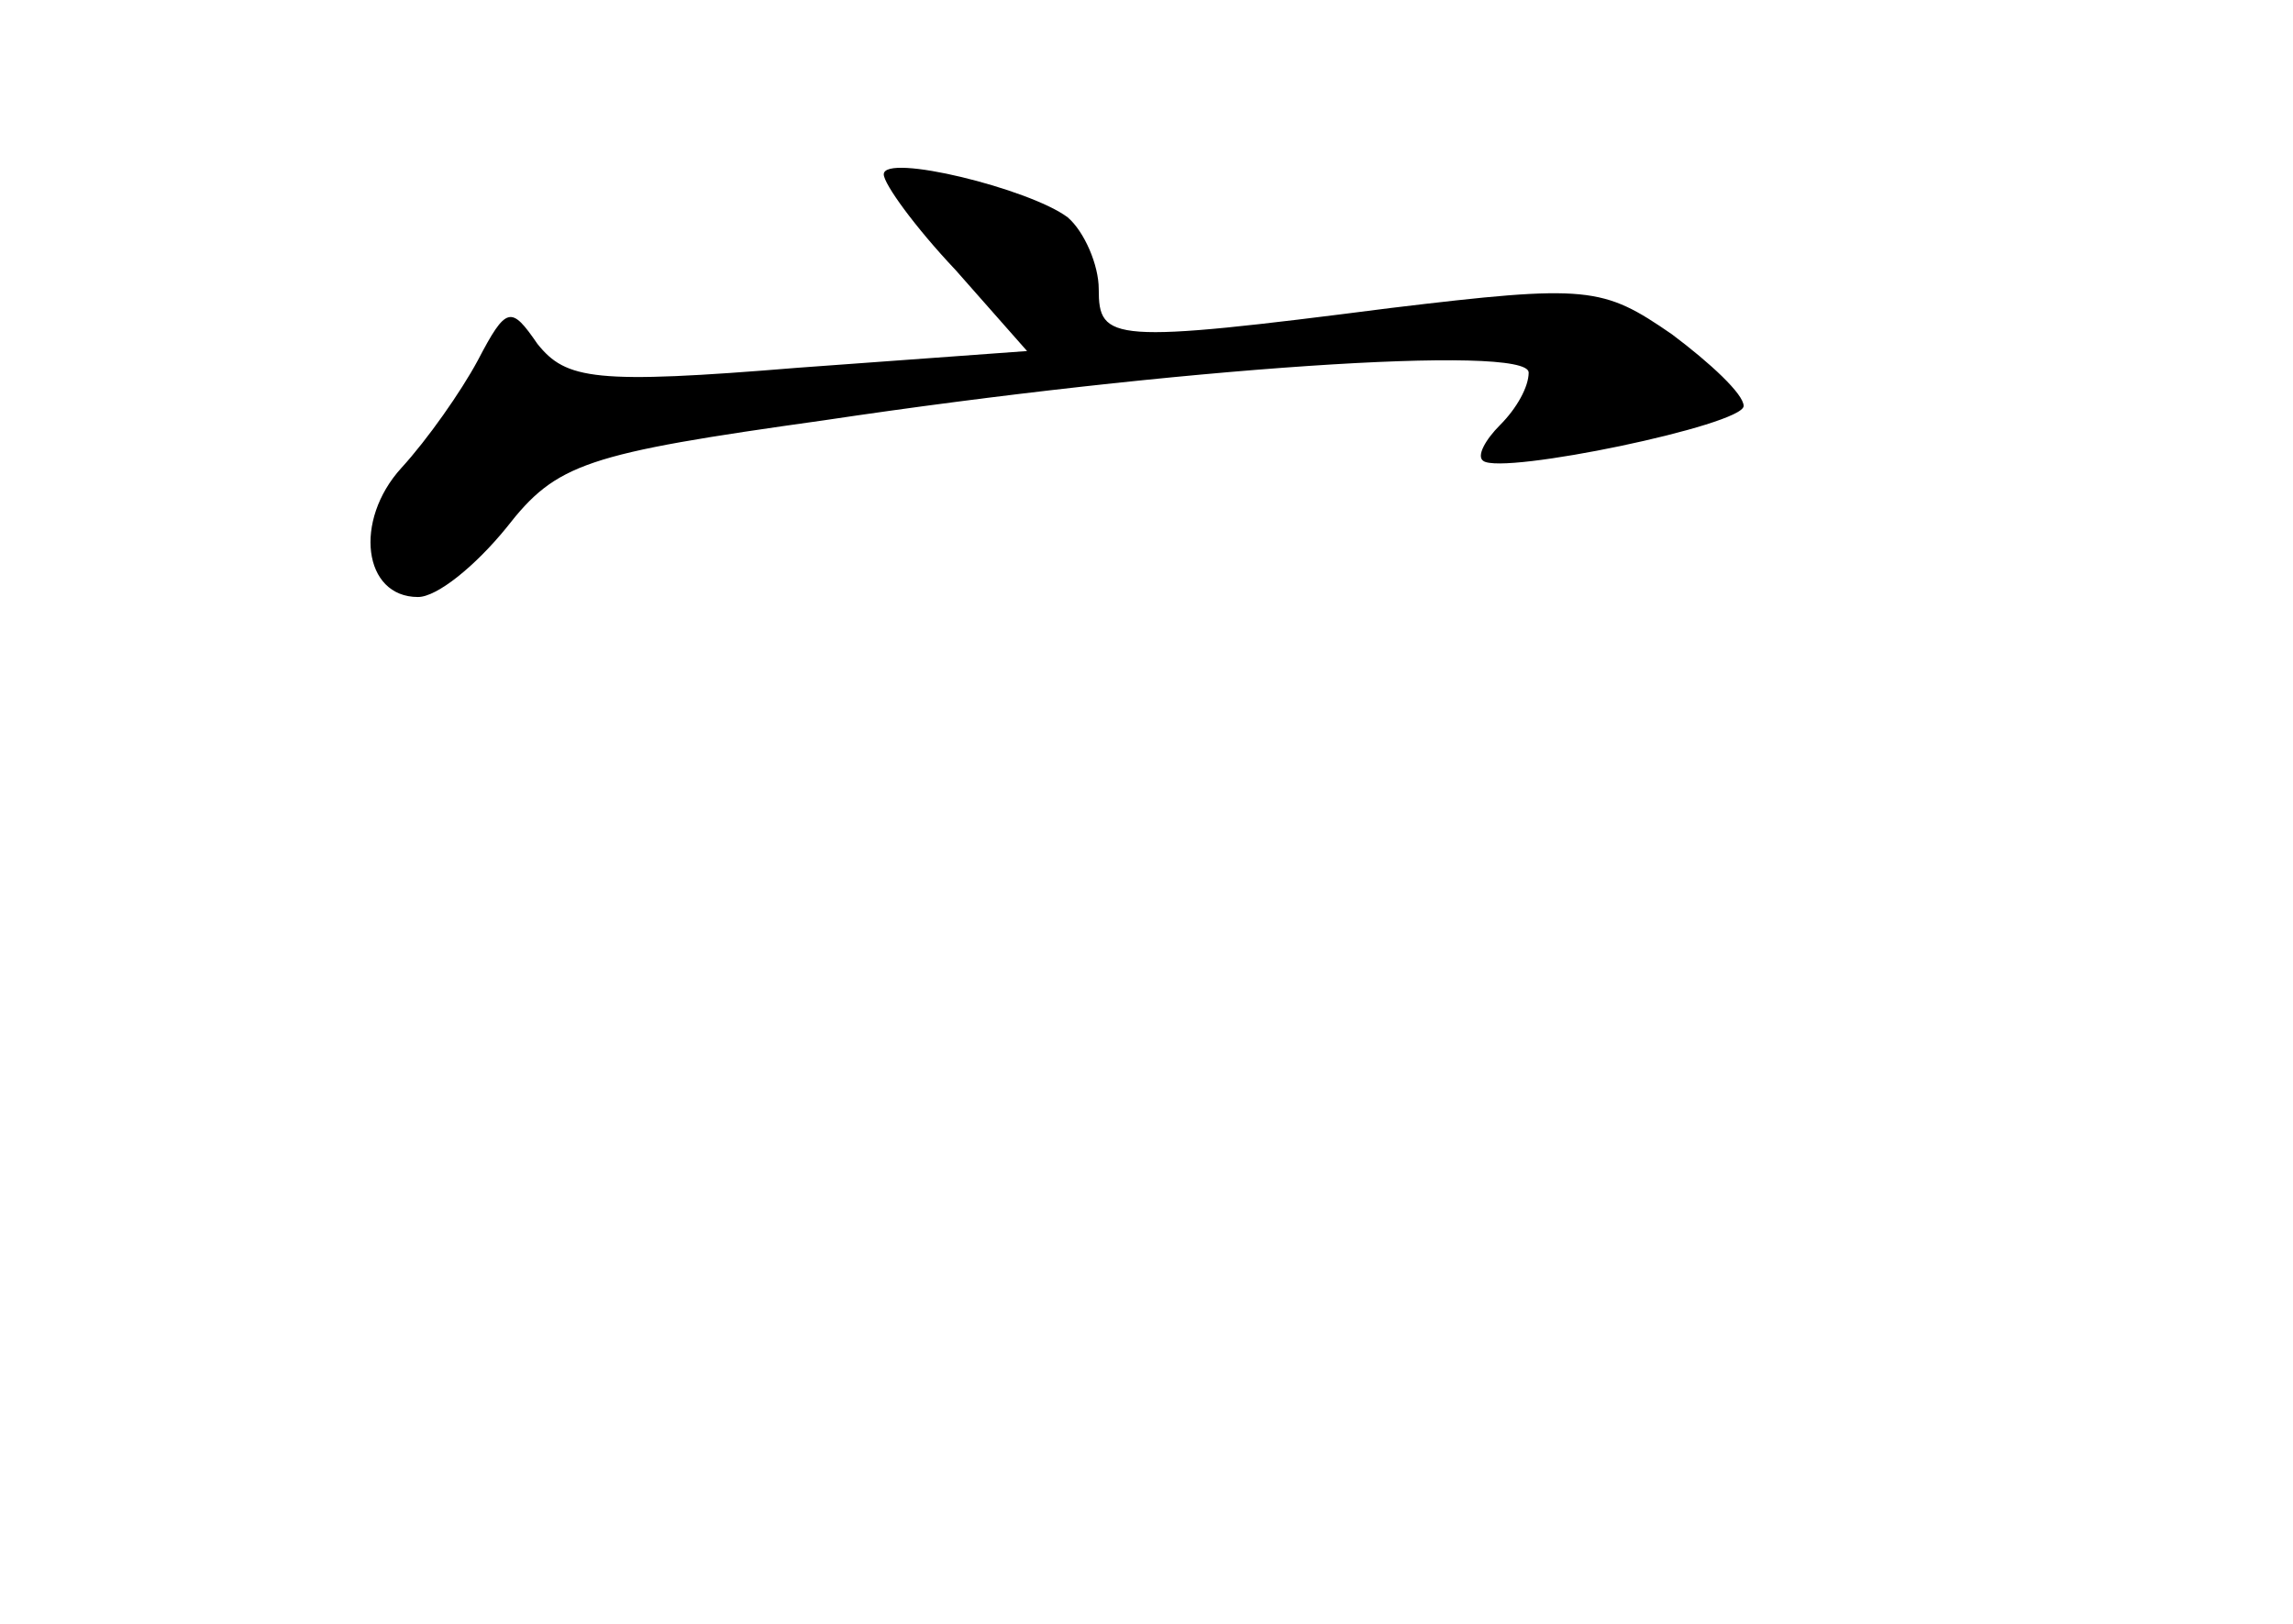 <?xml version="1.0" standalone="no"?>
<!DOCTYPE svg PUBLIC "-//W3C//DTD SVG 20010904//EN"
 "http://www.w3.org/TR/2001/REC-SVG-20010904/DTD/svg10.dtd">
<svg version="1.0" xmlns="http://www.w3.org/2000/svg"
 width="96pt" height="68pt" viewBox="0 0 96 68"
 preserveAspectRatio="xMidYMid meet">
<g transform="translate(0,68) scale(0.1,-0.1)"
fill="#000000" stroke="none">
<path d="M370 607 c0 -4 13 -22 30 -40 l30 -34 -96 -7 c-85 -7 -97 -5 -109 10
-11 16 -13 16 -25 -7 -7 -13 -21 -33 -32 -45 -20 -22 -16 -54 7 -54 8 0 24 13
37 29 21 27 33 31 133 45 147 22 295 32 295 20 0 -6 -5 -15 -12 -22 -6 -6 -10
-13 -7 -15 8 -6 109 15 109 23 0 5 -14 18 -30 30 -29 20 -35 21 -118 11 -117
-15 -122 -14 -122 8 0 10 -6 24 -13 30 -16 12 -77 27 -77 18z"/>
</g>
</svg>
